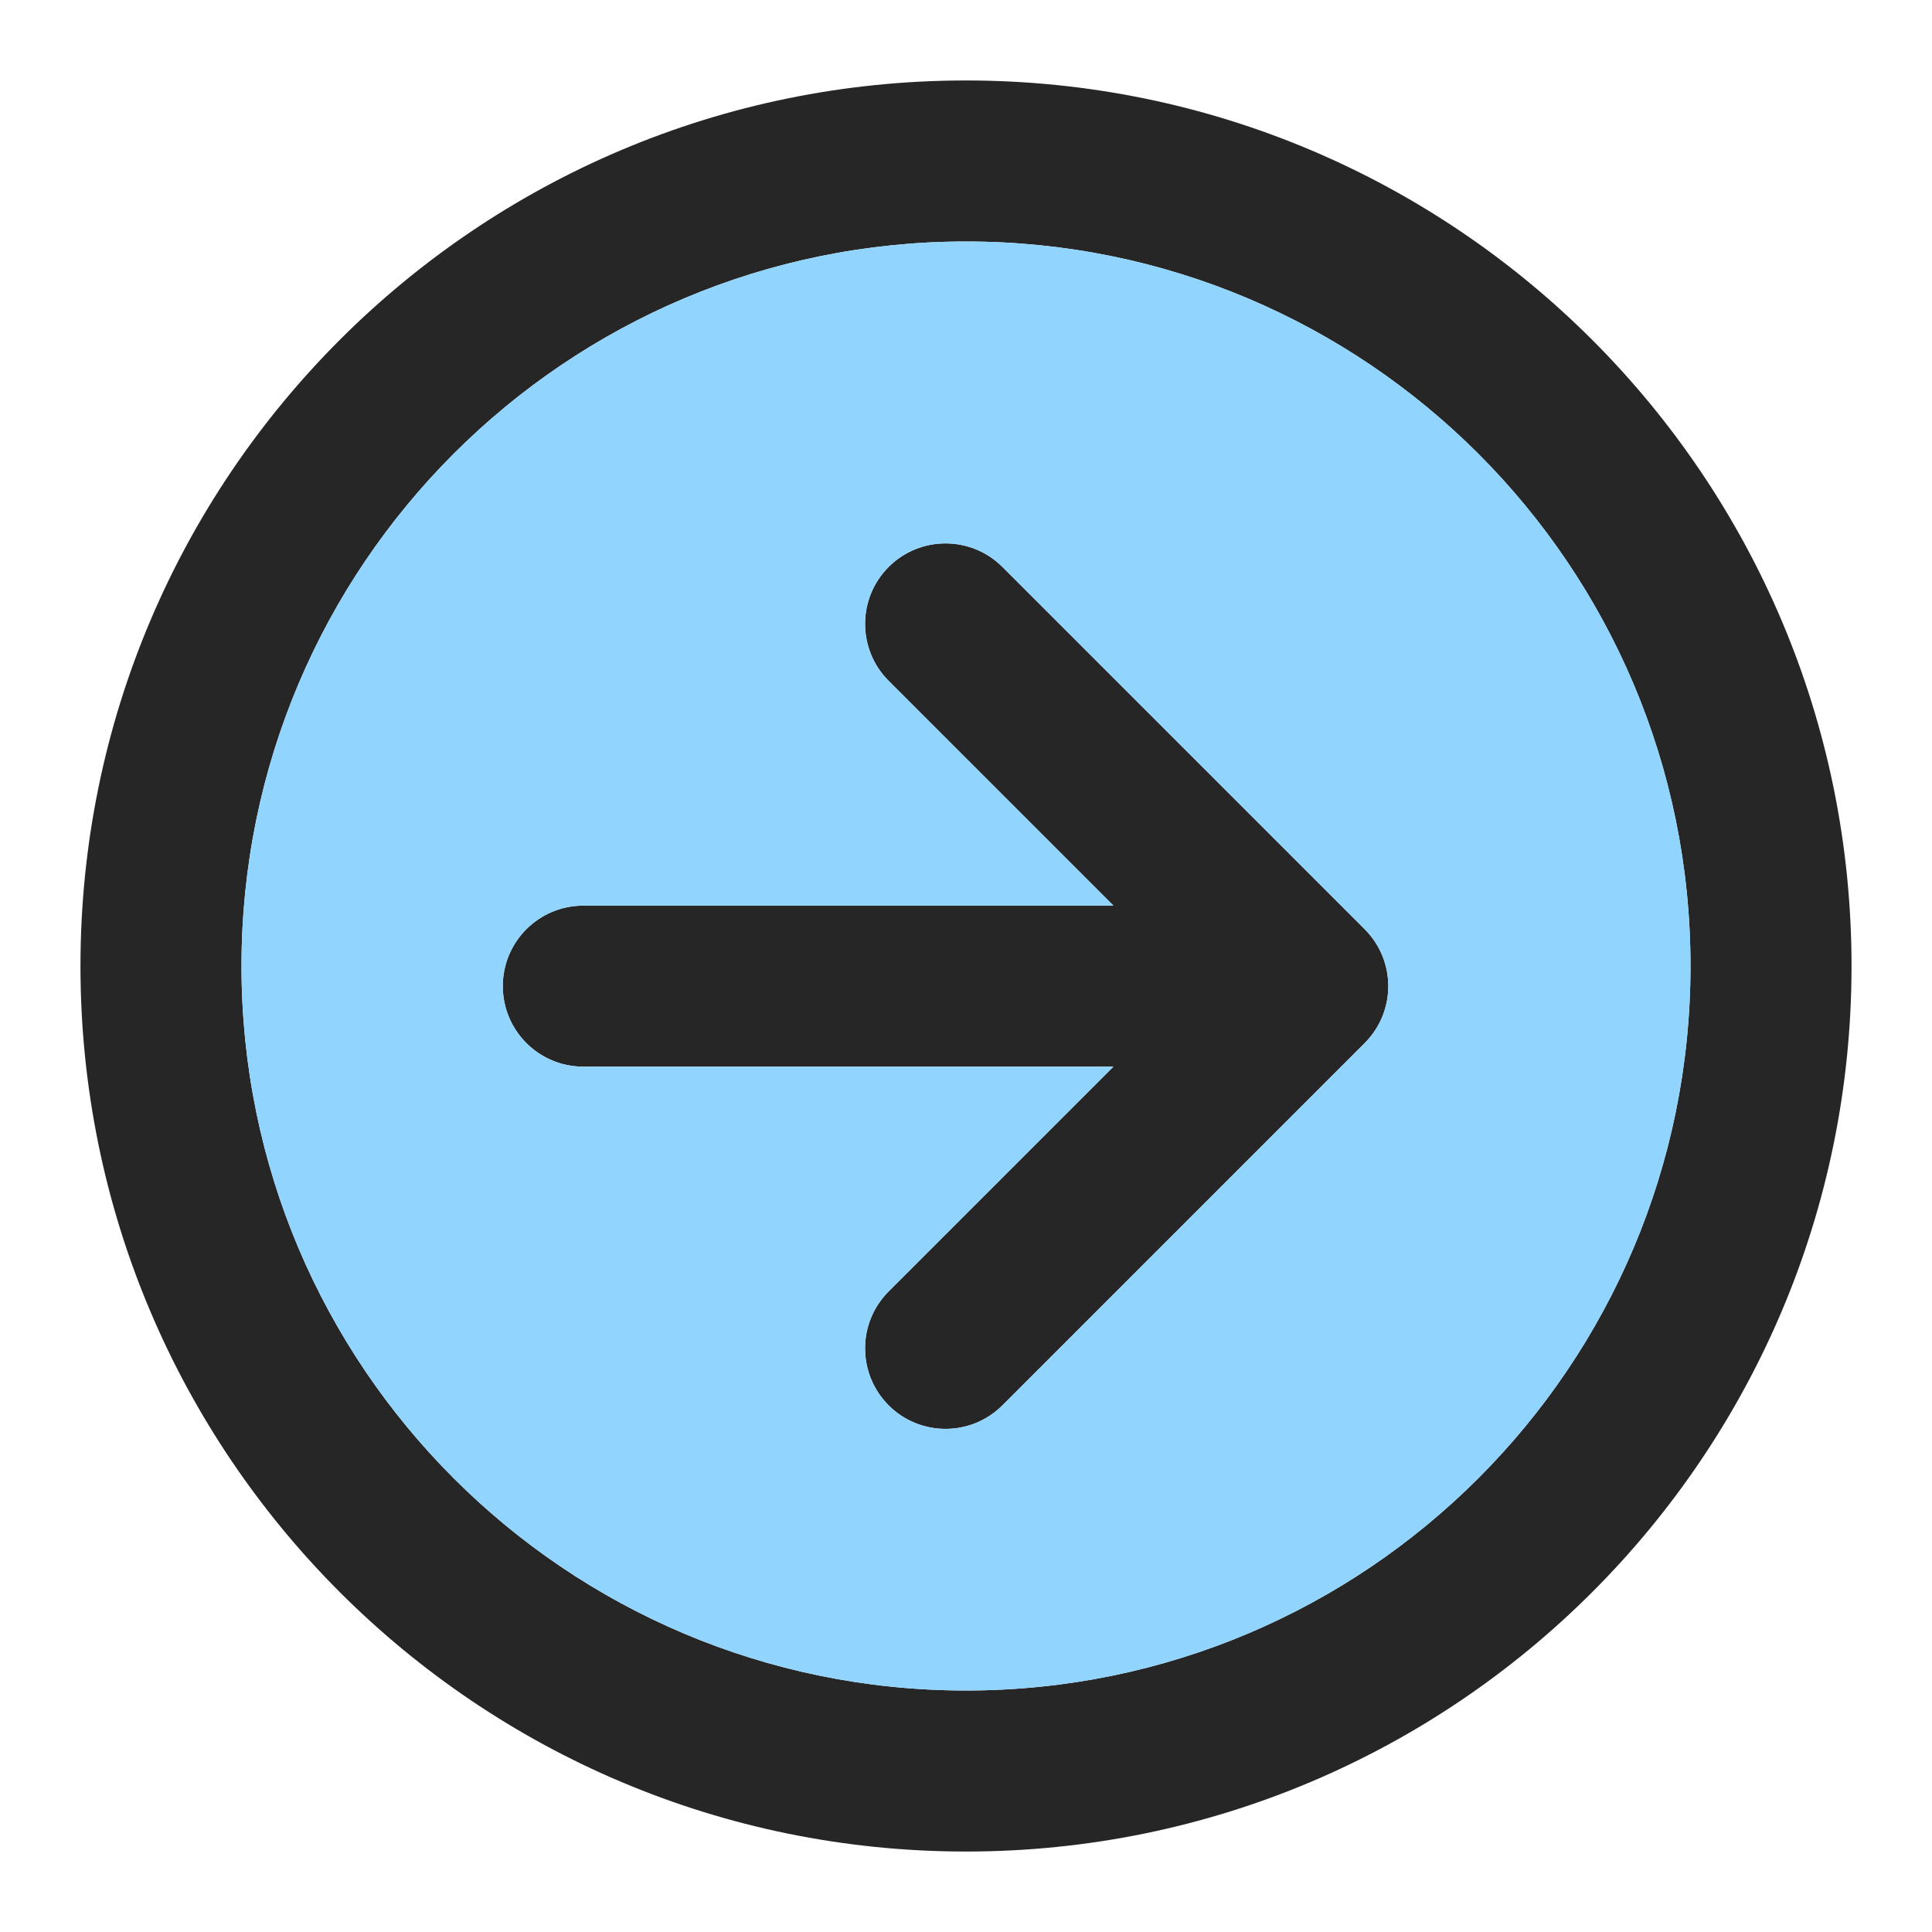 <svg width="20" height="20" viewBox="0 0 20 20" fill="none" xmlns="http://www.w3.org/2000/svg">
<path fill-rule="evenodd" clip-rule="evenodd" d="M0.833 10C0.833 4.937 4.937 0.833 10 0.833C15.063 0.833 19.167 4.937 19.167 10C19.167 15.063 15.063 19.167 10 19.167C4.937 19.167 0.833 15.063 0.833 10ZM10 2.5C5.858 2.5 2.5 5.858 2.5 10C2.5 14.142 5.858 17.5 10 17.5C14.142 17.5 17.5 14.142 17.5 10C17.5 5.858 14.142 2.5 10 2.5ZM9.199 5.869C9.524 5.544 10.052 5.544 10.377 5.869L14.127 9.619C14.453 9.945 14.453 10.472 14.127 10.798L10.377 14.548C10.052 14.873 9.524 14.873 9.199 14.548C8.874 14.222 8.874 13.694 9.199 13.369L11.526 11.042H6.038C5.578 11.042 5.205 10.669 5.205 10.208C5.205 9.748 5.578 9.375 6.038 9.375H11.526L9.199 7.048C8.874 6.722 8.874 6.195 9.199 5.869Z" fill="black" fill-opacity="0.85"/>
<path fill-rule="evenodd" clip-rule="evenodd" d="M2.5 10C2.5 5.858 5.858 2.5 10 2.5C14.142 2.5 17.5 5.858 17.5 10C17.5 14.142 14.142 17.5 10 17.5C5.858 17.5 2.5 14.142 2.5 10ZM9.199 5.869C9.524 5.544 10.052 5.544 10.377 5.869L14.127 9.619C14.453 9.945 14.453 10.472 14.127 10.798L10.377 14.548C10.052 14.873 9.524 14.873 9.199 14.548C8.874 14.222 8.874 13.694 9.199 13.369L11.526 11.042H6.038C5.578 11.042 5.205 10.669 5.205 10.208C5.205 9.748 5.578 9.375 6.038 9.375H11.526L9.199 7.048C8.874 6.722 8.874 6.195 9.199 5.869Z" fill="#91D5FF"/>
</svg>
